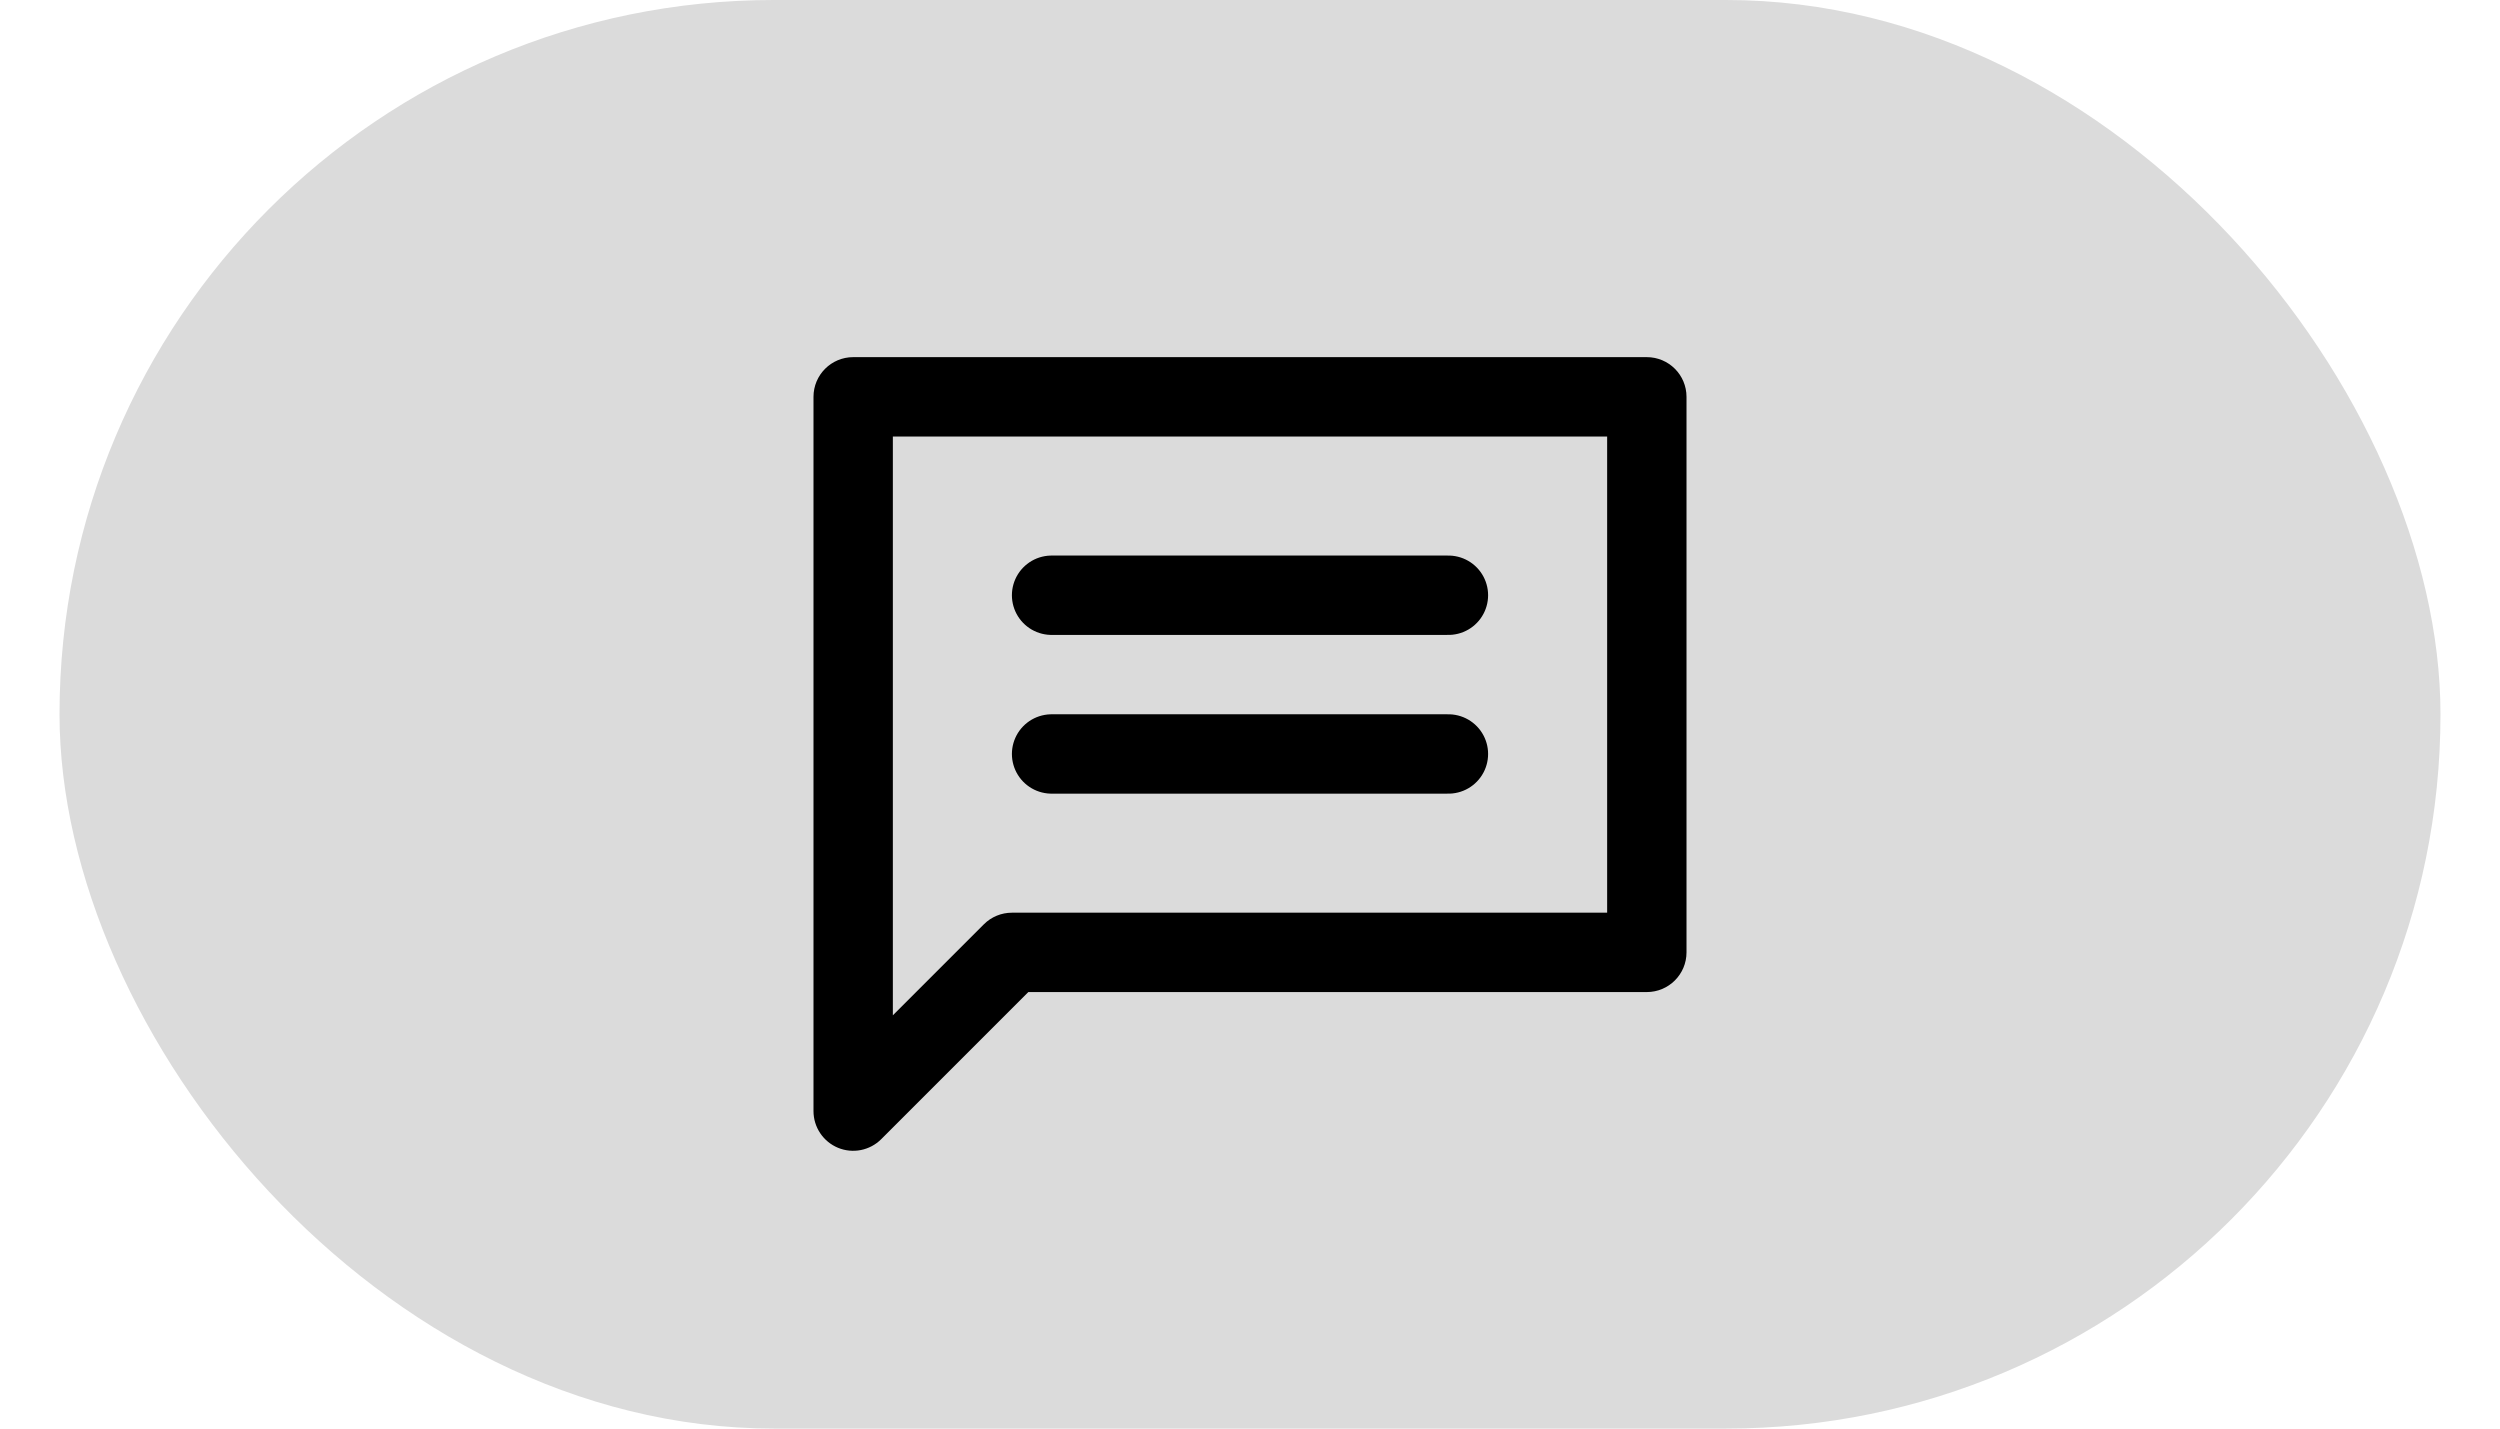 <svg width="56" height="32" viewBox="0 0 60 36" fill="none" xmlns="http://www.w3.org/2000/svg">
<rect width="60" height="36" rx="18" fill="#DBDBDB"/>
<path d="M20 10V9C19.448 9 19 9.448 19 10H20ZM40 10H41C41 9.448 40.552 9 40 9V10ZM40 24V25C40.552 25 41 24.552 41 24H40ZM24 24V23C23.735 23 23.48 23.105 23.293 23.293L24 24ZM20 28H19C19 28.404 19.244 28.769 19.617 28.924C19.991 29.079 20.421 28.993 20.707 28.707L20 28ZM20 11H40V9H20V11ZM39 10V24H41V10H39ZM21 24V10H19V24H21ZM40 23H24V25H40V23ZM23.293 23.293L19.293 27.293L20.707 28.707L24.707 24.707L23.293 23.293ZM21 28V24H19V28H21Z" fill="black"/>
<line x1="25" y1="15" x2="35" y2="15" stroke="black" stroke-width="2" stroke-linecap="round"/>
<line x1="25" y1="19" x2="35" y2="19" stroke="black" stroke-width="2" stroke-linecap="round"/>
</svg>

